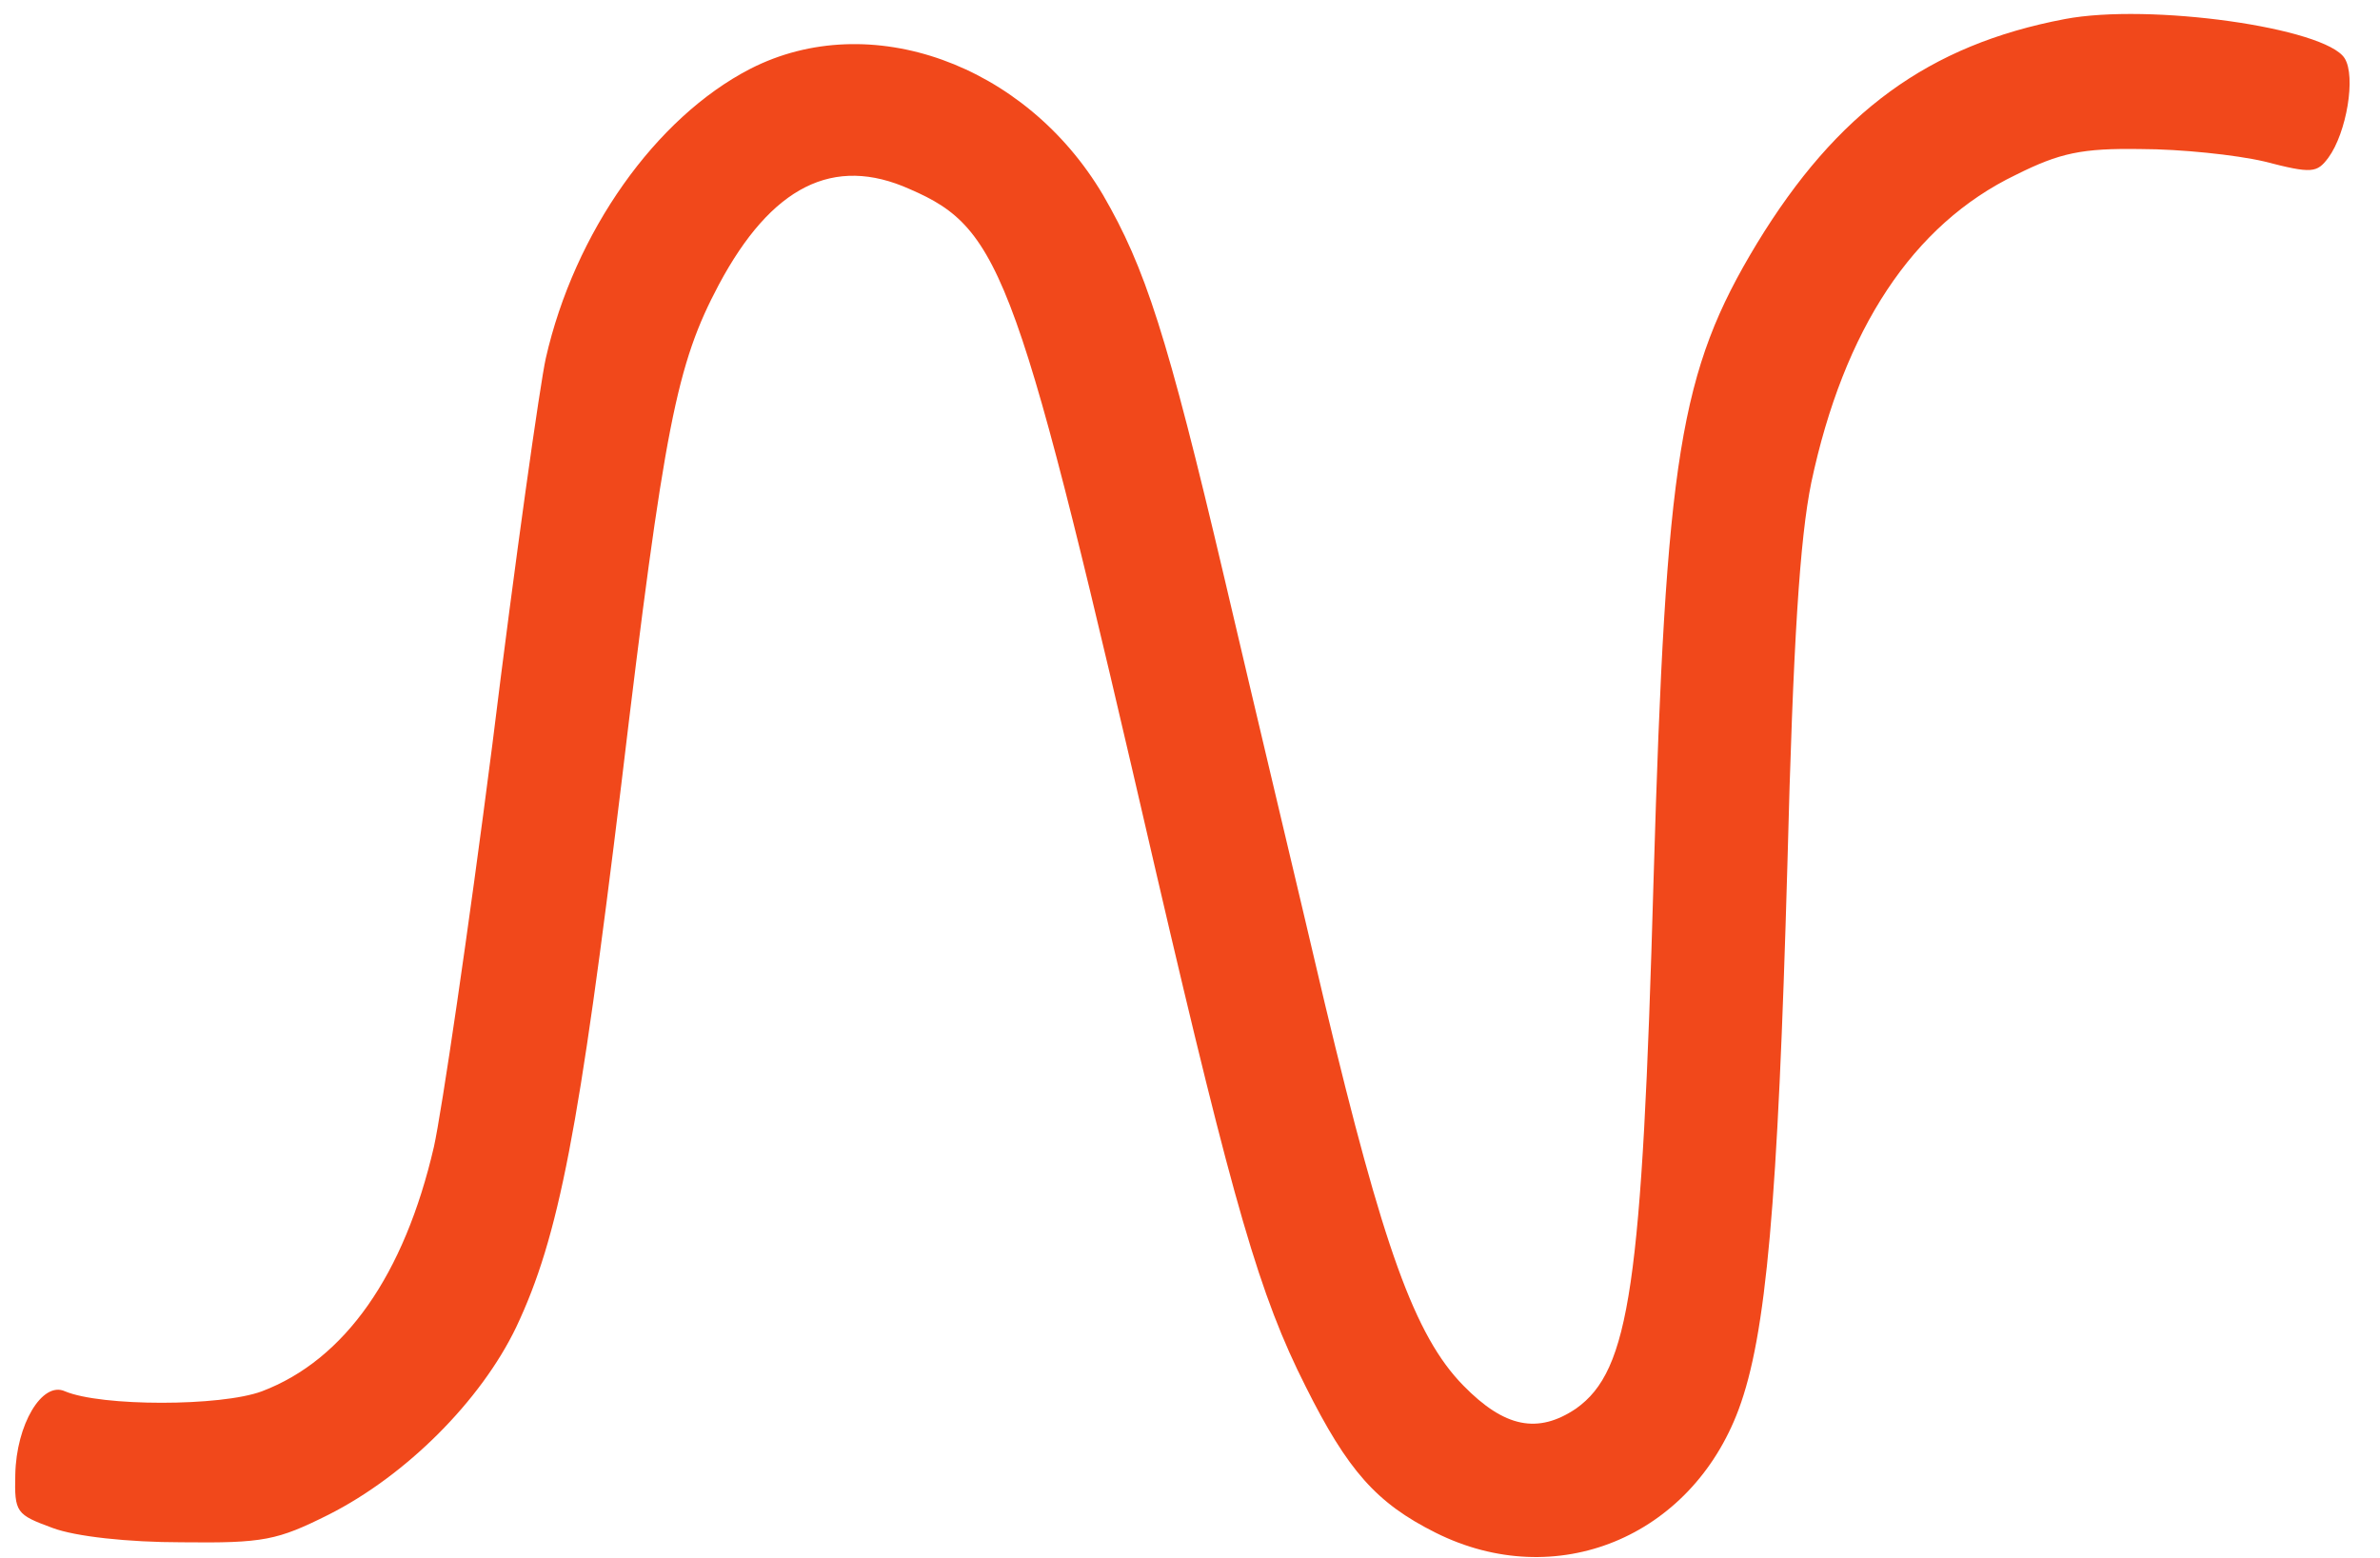 <?xml version="1.0" standalone="no"?>
<!DOCTYPE svg PUBLIC "-//W3C//DTD SVG 20010904//EN"
 "http://www.w3.org/TR/2001/REC-SVG-20010904/DTD/svg10.dtd">
<svg version="1.0" xmlns="http://www.w3.org/2000/svg"
 width="249pt" height="163pt" viewBox="0 0 249 163"
 preserveAspectRatio="xMidYMid meet">

<g transform="translate(0,163) scale(0.1,-0.1)"
fill="#F1481B" stroke="none">
<path d="M2160 1610 c-142 -27 -238 -97 -322 -235 -81 -134 -95 -223 -108
-665 -12 -426 -25 -514 -81 -554 -40 -27 -75 -20 -118 24 -51 52 -84 145 -145
400 -25 107 -73 308 -105 445 -60 255 -83 325 -127 401 -81 137 -244 196 -369
132 -99 -51 -184 -171 -214 -303 -6 -27 -32 -210 -56 -405 -25 -195 -53 -384
-61 -420 -31 -134 -93 -223 -180 -256 -43 -16 -168 -16 -206 0 -24 11 -51 -35
-52 -87 -1 -40 1 -42 39 -56 24 -9 79 -15 135 -15 86 -1 100 2 154 29 81 41
159 119 196 196 45 95 66 207 110 568 45 377 58 440 102 523 55 103 120 136
200 100 97 -42 113 -89 258 -717 81 -348 108 -441 156 -536 44 -88 74 -122
136 -153 126 -63 267 -5 317 129 29 78 41 216 51 570 6 234 13 341 25 400 34
160 106 270 214 322 46 23 69 28 131 27 41 0 99 -6 129 -13 50 -13 55 -12 67
4 19 26 29 85 17 104 -20 32 -204 58 -293 41z"/>
</g>
</svg>

